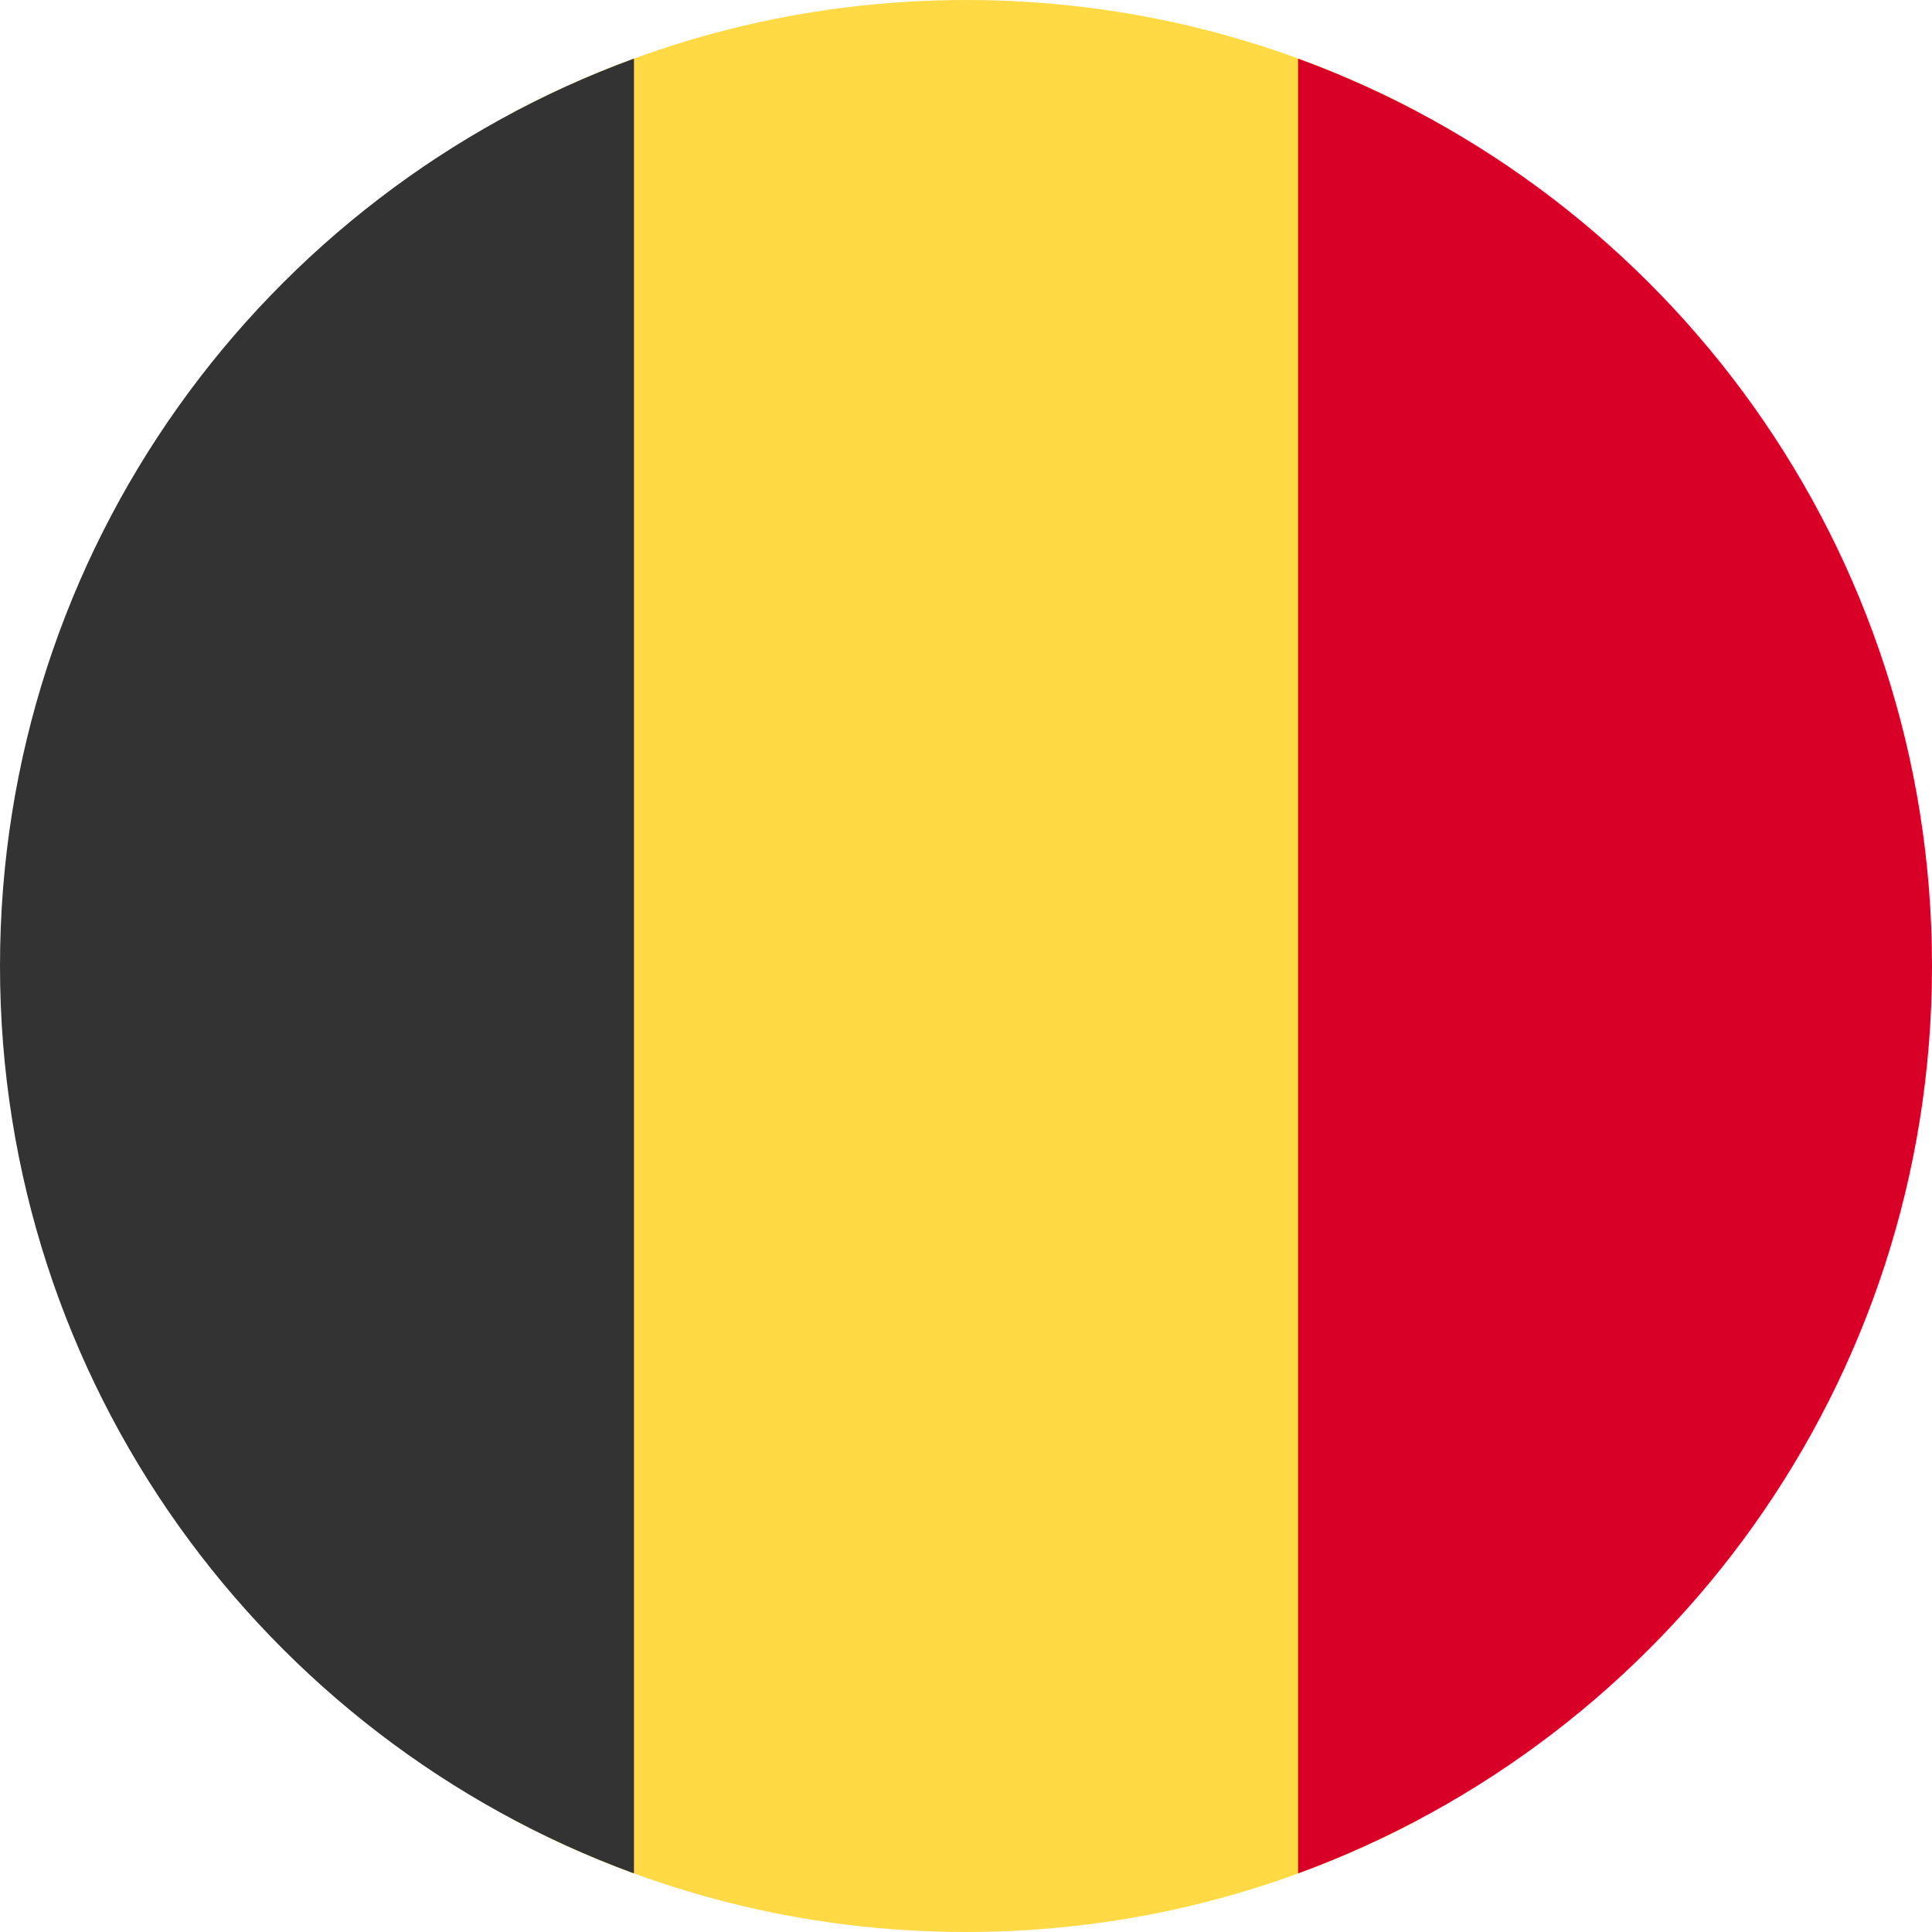 <?xml version="1.0" encoding="UTF-8"?>
<svg xmlns="http://www.w3.org/2000/svg" xmlns:xlink="http://www.w3.org/1999/xlink" width="60" height="60" viewBox="0 0 60 60">
<path fill-rule="nonzero" fill="rgb(100%, 85.49%, 26.667%)" fill-opacity="1" d="M 44.062 3.492 C 39.867 1.262 35.082 0 30 0 C 24.918 0 20.133 1.262 15.938 3.492 L 15.938 56.508 C 20.133 58.738 24.918 60 30 60 C 35.082 60 39.867 58.738 44.062 56.508 Z M 44.062 3.492 "/>
<path fill-rule="nonzero" fill="rgb(84.706%, 0%, 15.294%)" fill-opacity="1" d="M 40.312 1.82 C 51.801 6.023 60 17.055 60 30 C 60 42.945 51.801 53.977 40.312 58.18 L 40.312 1.816 Z M 40.312 1.82 "/>
<path fill-rule="nonzero" fill="rgb(20%, 20%, 20%)" fill-opacity="1" d="M 19.688 1.82 L 19.688 58.18 C 8.199 53.977 0 42.945 0 30 C 0 17.055 8.199 6.023 19.688 1.82 Z M 19.688 1.82 "/>
</svg>
